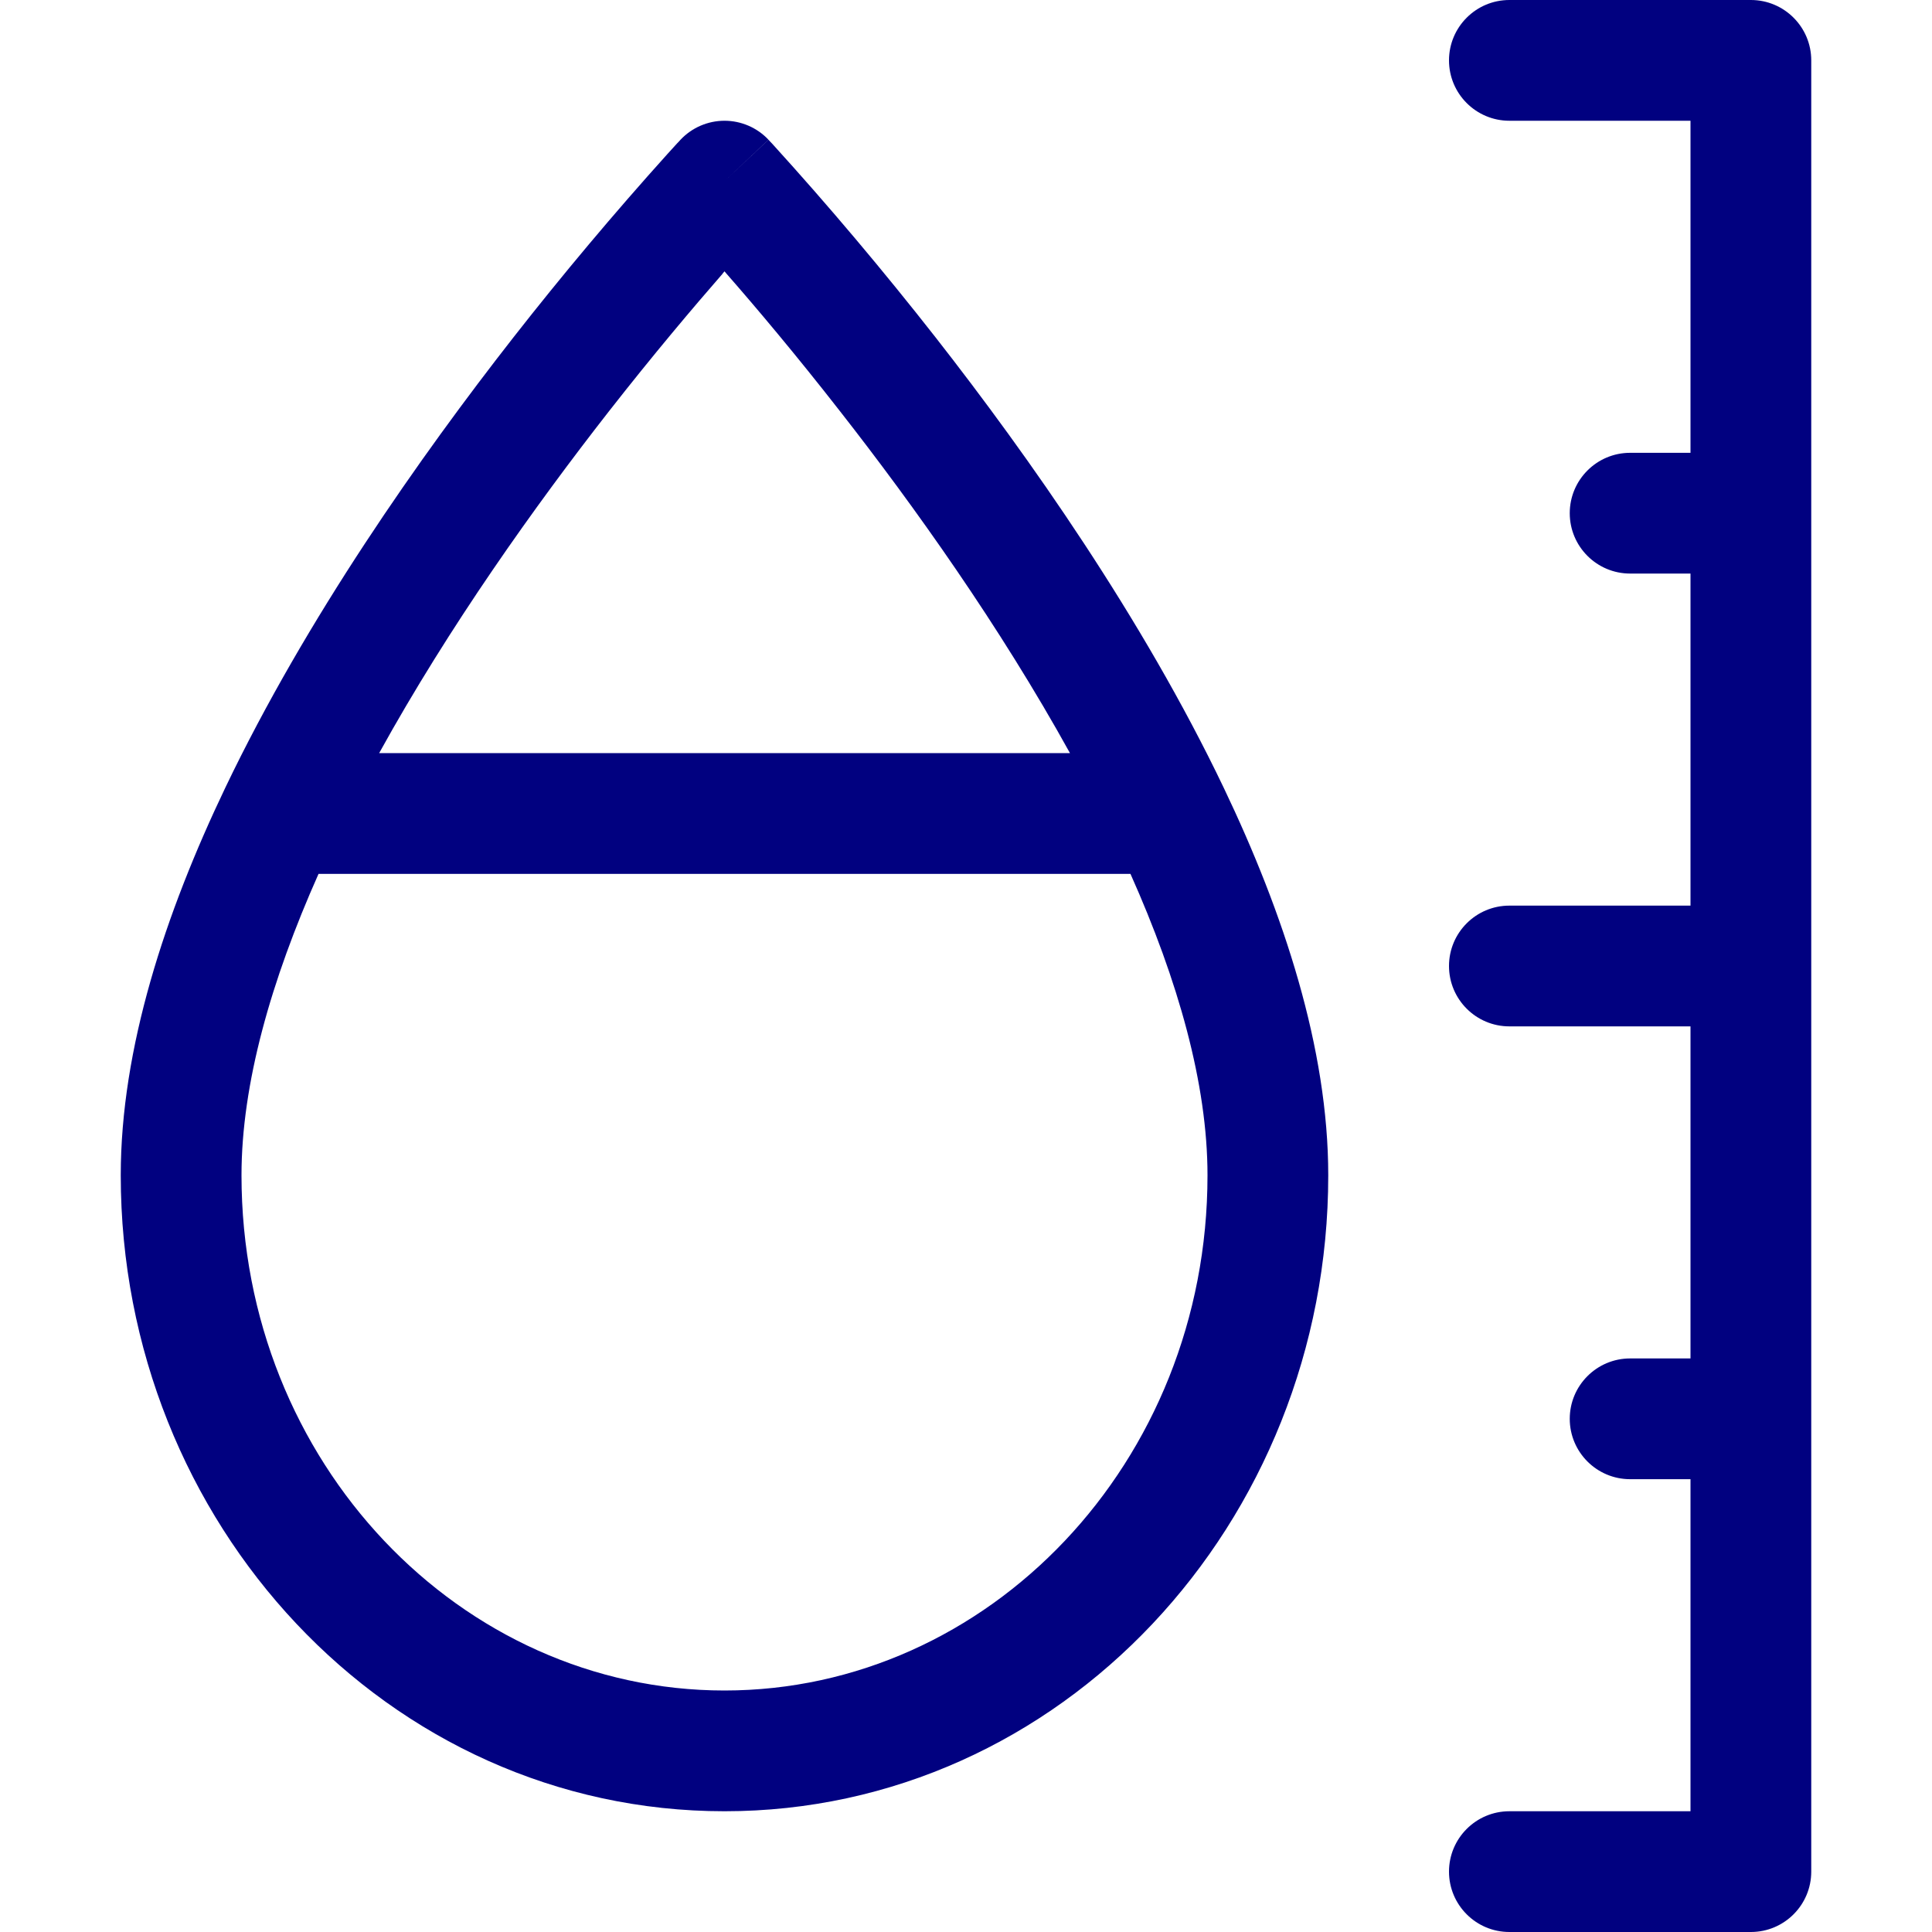 <svg version="1.1" xmlns="http://www.w3.org/2000/svg" xmlns:xlink="http://www.w3.org/1999/xlink" width="16" height="16" viewBox="0,0,256,256"><g fill="#010180" fill-rule="nonzero" stroke="none" stroke-width="1" stroke-linecap="butt" stroke-linejoin="miter" stroke-miterlimit="10" stroke-dasharray="" stroke-dashoffset="0" font-family="none" font-weight="none" font-size="none" text-anchor="none" style="mix-blend-mode: normal"><g transform="translate(-16,0) scale(16,16)"><path d="M13.5,0c-0.276,0 -0.5,0.224 -0.5,0.5c0,0.276 0.224,0.5 0.5,0.5h1.5v2.75h-0.5c-0.276,0 -0.5,0.224 -0.5,0.5c0,0.276 0.224,0.5 0.5,0.5h0.5v2.75h-1.5c-0.276,0 -0.5,0.224 -0.5,0.5c0,0.276 0.224,0.5 0.5,0.5h1.5v2.75h-0.5c-0.276,0 -0.5,0.224 -0.5,0.5c0,0.276 0.224,0.5 0.5,0.5h0.5v2.75h-1.5c-0.276,0 -0.5,0.224 -0.5,0.5c0,0.276 0.224,0.5 0.5,0.5h2c0.276,0 0.5,-0.224 0.5,-0.5v-15c0,-0.276 -0.224,-0.5 -0.5,-0.5zM7,1.5l0.364,-0.343c-0.094,-0.1 -0.226,-0.157 -0.364,-0.157c-0.138,0 -0.27,0.057 -0.364,0.157l-0.002,0.002l-0.006,0.007l-0.022,0.023l-0.08,0.088c-0.442,0.491 -0.867,0.997 -1.274,1.517c-0.769,0.983 -1.714,2.325 -2.385,3.727c-0.499,1.043 -0.867,2.161 -0.867,3.212c0,2.881 2.212,5.267 5,5.267c2.788,0 5,-2.386 5,-5.267c0,-1.05 -0.368,-2.169 -0.867,-3.212c-0.671,-1.402 -1.616,-2.744 -2.385,-3.727c-0.432,-0.551 -0.883,-1.087 -1.354,-1.605l-0.022,-0.023l-0.006,-0.007l-0.002,-0.001zM7,1.5l-0.364,-0.343zM6.984,2.266l0.016,-0.019l0.016,0.019c0.24,0.274 0.572,0.667 0.944,1.144c0.611,0.781 1.32,1.776 1.901,2.827h-5.721c0.58,-1.051 1.29,-2.046 1.9,-2.827c0.373,-0.477 0.706,-0.87 0.945,-1.144zM3,9.733c0,-0.755 0.244,-1.612 0.638,-2.496h6.724c0.395,0.884 0.638,1.741 0.638,2.496c0,2.384 -1.818,4.267 -4,4.267c-2.182,0 -4,-1.883 -4,-4.267"></path></g></g></svg>